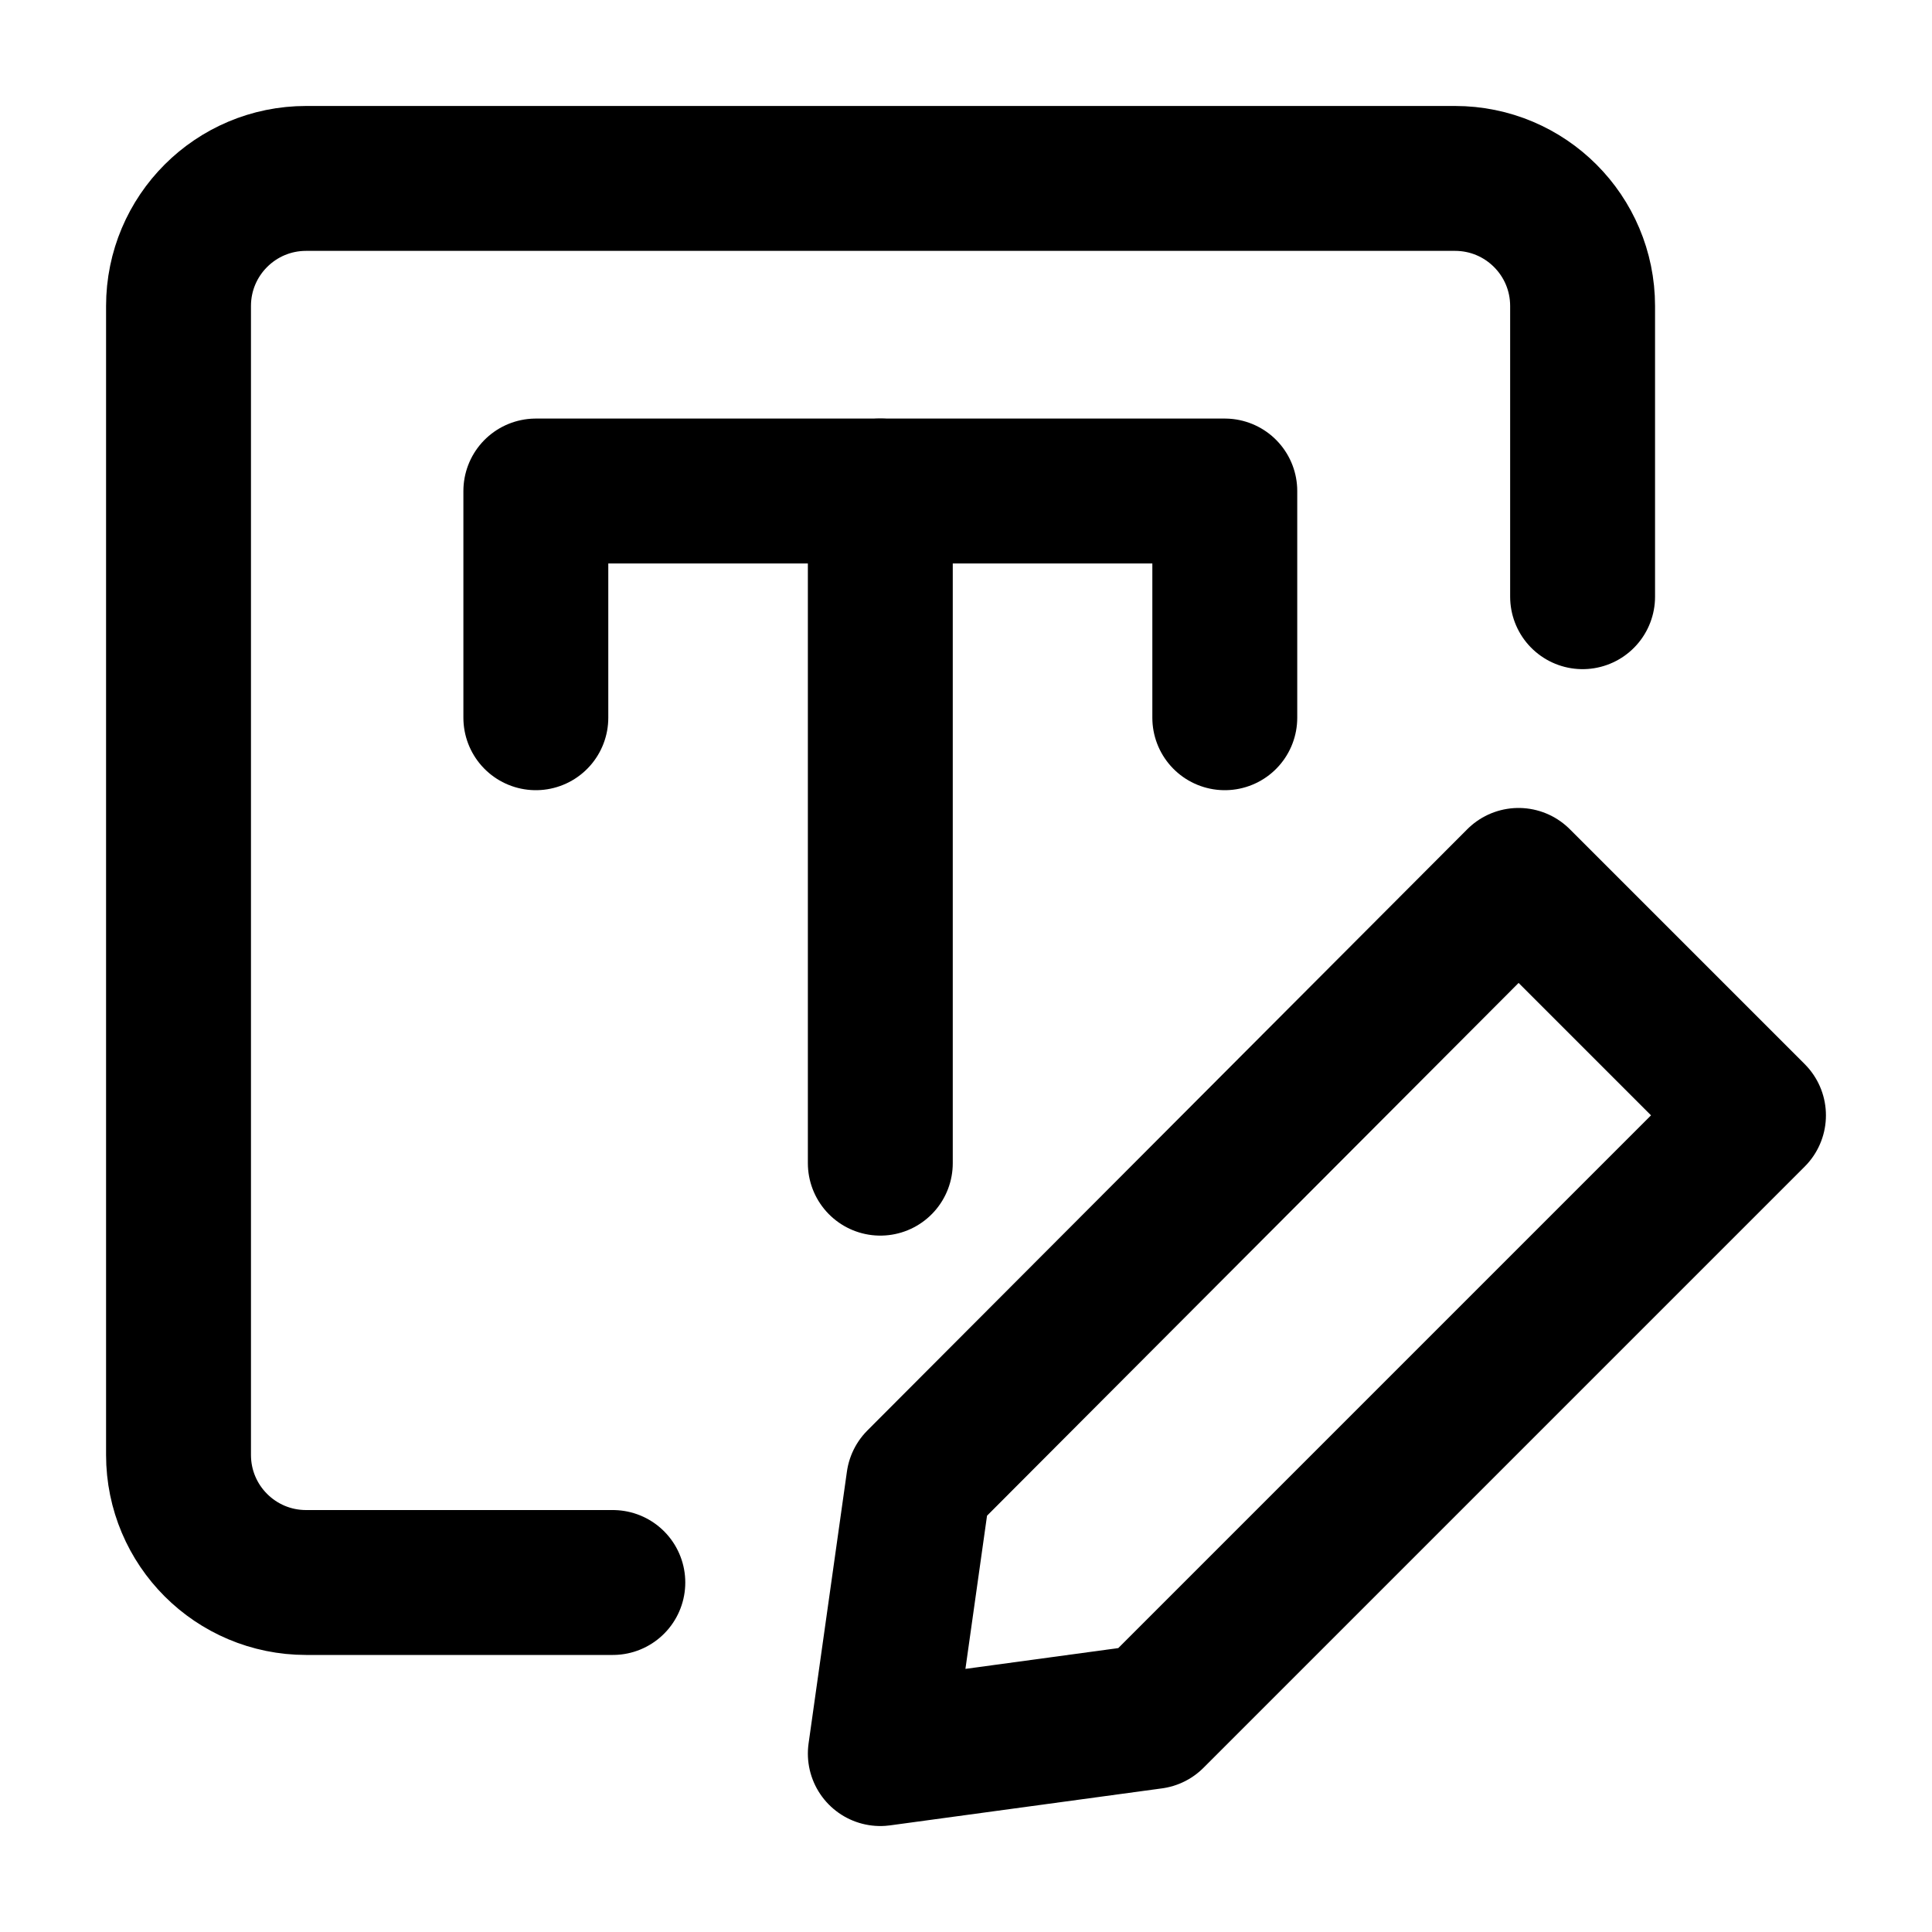 <svg width="20" height="20" viewBox="0 0 20 20" fill="none" xmlns="http://www.w3.org/2000/svg">
<g id="edit-text-write-filled-94">
<g id="edit-text-write-filled">
<path id="vector" d="M18.152 11.546L11.928 17.77L9.113 18.153L9.51 15.338L15.72 9.114L18.152 11.546Z" stroke="black" stroke-width="1.5" stroke-linecap="round" stroke-linejoin="round"/>
<path id="rectangle 53" d="M16.383 6.177V3.168C16.383 2.438 15.792 1.847 15.062 1.847L3.169 1.847C2.439 1.847 1.848 2.438 1.848 3.168V15.061C1.848 15.791 2.439 16.382 3.169 16.382H6.344" stroke="black" stroke-width="1.5" stroke-linecap="round" stroke-linejoin="round"/>
<path id="vector 690" d="M9.113 5.083V12.041" stroke="black" stroke-width="1.5" stroke-linecap="round" stroke-linejoin="round"/>
<path id="vector 614" d="M5.547 7.43V5.083H12.679V7.43" stroke="black" stroke-width="1.5" stroke-linecap="round" stroke-linejoin="round"/>
</g>
</g>
</svg>
